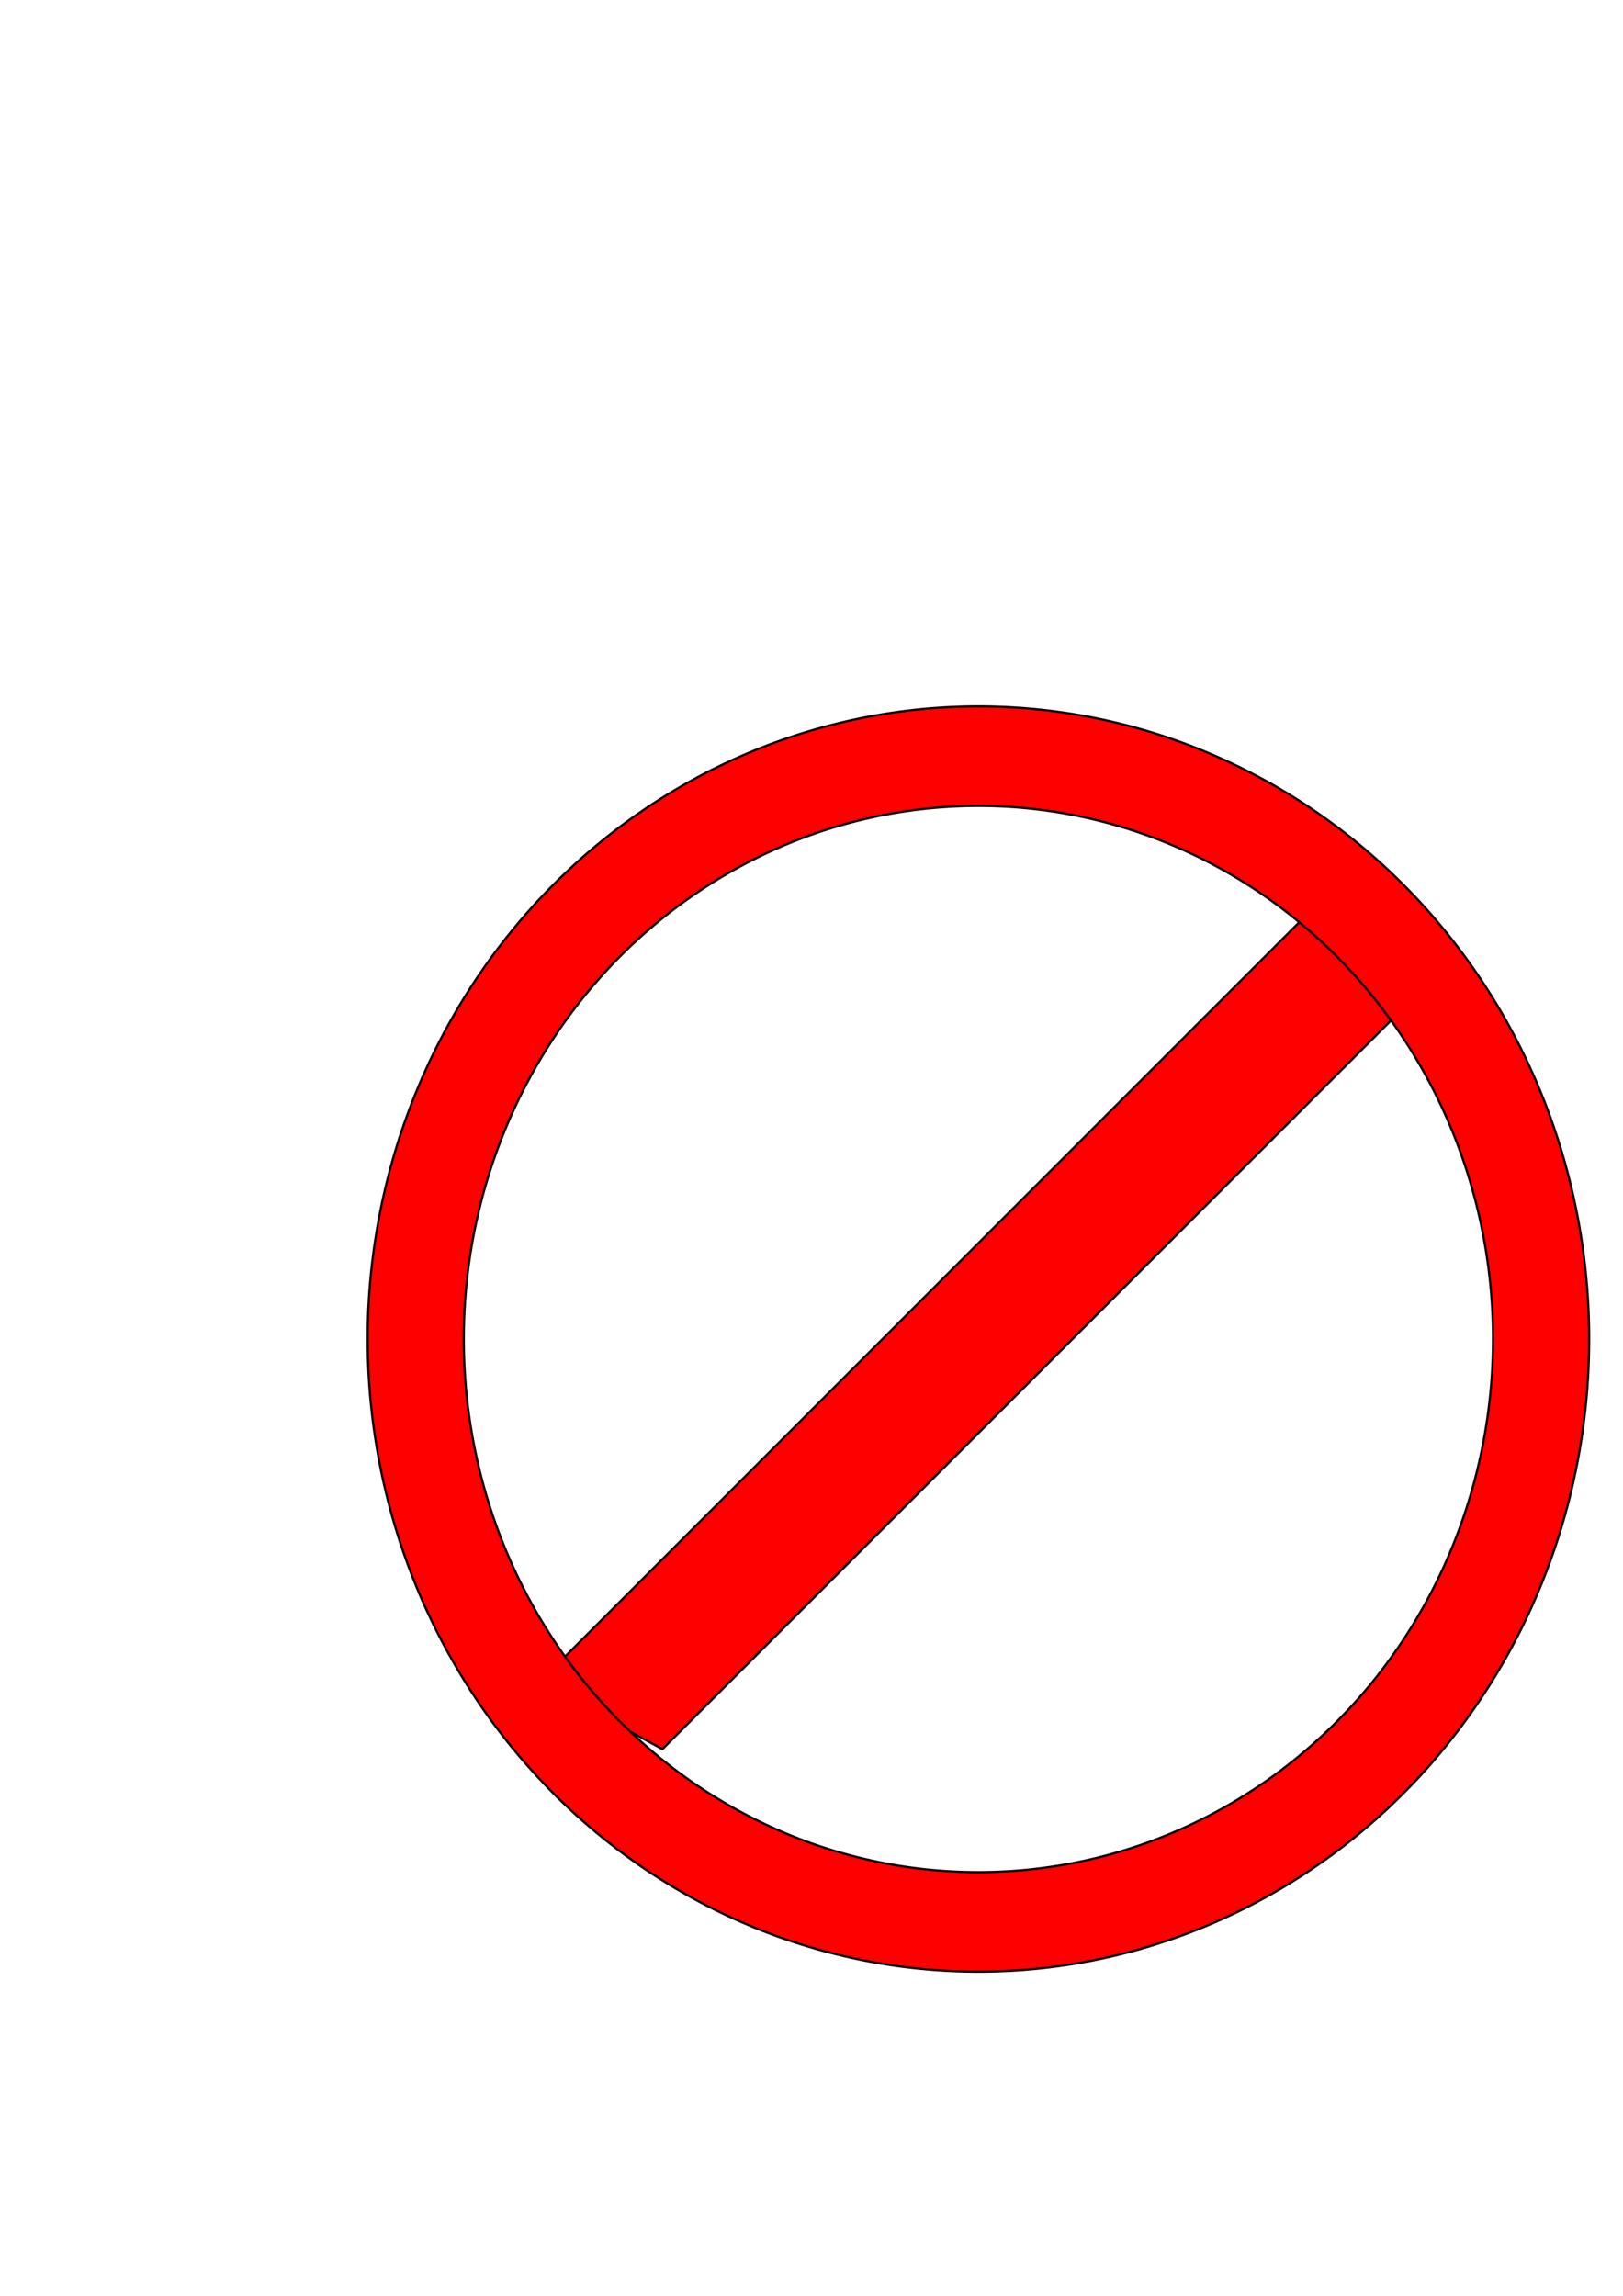 <?xml version="1.0" encoding="UTF-8" standalone="no"?>
<!-- Created with Inkscape (http://www.inkscape.org/) -->

<svg
   xmlns:dc="http://purl.org/dc/elements/1.1/"
   xmlns:cc="http://creativecommons.org/ns#"
   xmlns:rdf="http://www.w3.org/1999/02/22-rdf-syntax-ns#"
   xmlns:svg="http://www.w3.org/2000/svg"
   xmlns="http://www.w3.org/2000/svg"
   xmlns:sodipodi="http://sodipodi.sourceforge.net/DTD/sodipodi-0.dtd"
   xmlns:inkscape="http://www.inkscape.org/namespaces/inkscape"
   width="210mm"
   height="297mm"
   viewBox="0 0 744.094 1052.362"
   id="svg3468"
   version="1.1"
   inkscape:version="0.91 r13725"
   sodipodi:docname="no#.svg">
  <defs
     id="defs3470" />
  <sodipodi:namedview
     id="base"
     pagecolor="#ffffff"
     bordercolor="#666666"
     borderopacity="1.0"
     inkscape:pageopacity="0.0"
     inkscape:pageshadow="2"
     inkscape:zoom="0.35"
     inkscape:cx="60.714286"
     inkscape:cy="520"
     inkscape:document-units="px"
     inkscape:current-layer="layer1"
     showgrid="false"
     inkscape:window-width="1536"
     inkscape:window-height="803"
     inkscape:window-x="-8"
     inkscape:window-y="-8"
     inkscape:window-maximized="1" />
  <g
     inkscape:label="Ebene 1"
     inkscape:groupmode="layer"
     id="layer1">
    <path
       style="fill:#ff0000;fill-opacity:1;fill-rule:evenodd;stroke:#000000;stroke-width:1px;stroke-linecap:butt;stroke-linejoin:miter;stroke-opacity:1"
       d="M 303.714,801.791 C 416.095,689.41 528.476,577.029 640.857,464.648 630.228,446.238 619.6,427.829 608.971,409.419 488.414,529.976 367.857,650.533 247.299,771.09 c 18.805,10.234 37.61,20.467 56.415,30.701 z"
       id="path3490"
       inkscape:connector-curvature="0" />
    <path
       style="fill:#ff0000;fill-rule:evenodd;stroke:#000000;stroke-width:1px;stroke-linecap:butt;stroke-linejoin:miter;stroke-opacity:1"
       d="M 448.572 323.791 A 280 290 0 0 0 168.572 613.791 A 280 290 0 0 0 448.572 903.791 A 280 290 0 0 0 728.572 613.791 A 280 290 0 0 0 448.572 323.791 z M 448.572 369.426 A 235.938 244.364 0 0 1 472.125 370.646 A 235.938 244.364 0 0 1 495.445 374.297 A 235.938 244.364 0 0 1 518.295 380.34 A 235.938 244.364 0 0 1 540.449 388.717 A 235.938 244.364 0 0 1 561.686 399.342 A 235.938 244.364 0 0 1 581.793 412.107 A 235.938 244.364 0 0 1 600.566 426.891 A 235.938 244.364 0 0 1 617.822 443.541 A 235.938 244.364 0 0 1 633.389 461.891 A 235.938 244.364 0 0 1 647.107 481.76 A 235.938 244.364 0 0 1 658.842 502.947 A 235.938 244.364 0 0 1 668.475 525.244 A 235.938 244.364 0 0 1 675.912 548.424 A 235.938 244.364 0 0 1 681.076 572.258 A 235.938 244.364 0 0 1 683.918 596.506 A 235.938 244.364 0 0 1 684.51 613.791 A 235.938 244.364 0 0 1 683.33 638.186 A 235.938 244.364 0 0 1 679.807 662.338 A 235.938 244.364 0 0 1 673.971 686.006 A 235.938 244.364 0 0 1 665.885 708.951 A 235.938 244.364 0 0 1 655.627 730.945 A 235.938 244.364 0 0 1 643.299 751.77 A 235.938 244.364 0 0 1 629.027 771.215 A 235.938 244.364 0 0 1 612.951 789.088 A 235.938 244.364 0 0 1 595.232 805.207 A 235.938 244.364 0 0 1 576.049 819.416 A 235.938 244.364 0 0 1 555.592 831.57 A 235.938 244.364 0 0 1 534.064 841.549 A 235.938 244.364 0 0 1 511.686 849.25 A 235.938 244.364 0 0 1 488.674 854.6 A 235.938 244.364 0 0 1 465.262 857.543 A 235.938 244.364 0 0 1 448.572 858.154 A 235.938 244.364 0 0 1 425.018 856.934 A 235.938 244.364 0 0 1 401.697 853.283 A 235.938 244.364 0 0 1 378.848 847.24 A 235.938 244.364 0 0 1 356.693 838.865 A 235.938 244.364 0 0 1 335.457 828.24 A 235.938 244.364 0 0 1 315.352 815.473 A 235.938 244.364 0 0 1 296.576 800.691 A 235.938 244.364 0 0 1 279.32 784.041 A 235.938 244.364 0 0 1 263.754 765.689 A 235.938 244.364 0 0 1 250.037 745.822 A 235.938 244.364 0 0 1 238.301 724.633 A 235.938 244.364 0 0 1 228.668 702.338 A 235.938 244.364 0 0 1 221.23 679.158 A 235.938 244.364 0 0 1 216.066 655.324 A 235.938 244.364 0 0 1 213.225 631.076 A 235.938 244.364 0 0 1 212.633 613.791 A 235.938 244.364 0 0 1 213.812 589.395 A 235.938 244.364 0 0 1 217.336 565.242 A 235.938 244.364 0 0 1 223.172 541.576 A 235.938 244.364 0 0 1 231.258 518.631 A 235.938 244.364 0 0 1 241.516 496.637 A 235.938 244.364 0 0 1 253.844 475.812 A 235.938 244.364 0 0 1 268.115 456.367 A 235.938 244.364 0 0 1 284.191 438.494 A 235.938 244.364 0 0 1 301.91 422.373 A 235.938 244.364 0 0 1 321.094 408.166 A 235.938 244.364 0 0 1 341.551 396.012 A 235.938 244.364 0 0 1 363.078 386.033 A 235.938 244.364 0 0 1 385.459 378.332 A 235.938 244.364 0 0 1 408.471 372.982 A 235.938 244.364 0 0 1 431.883 370.039 A 235.938 244.364 0 0 1 448.572 369.426 z "
       id="path3476" />
  </g>
</svg>
